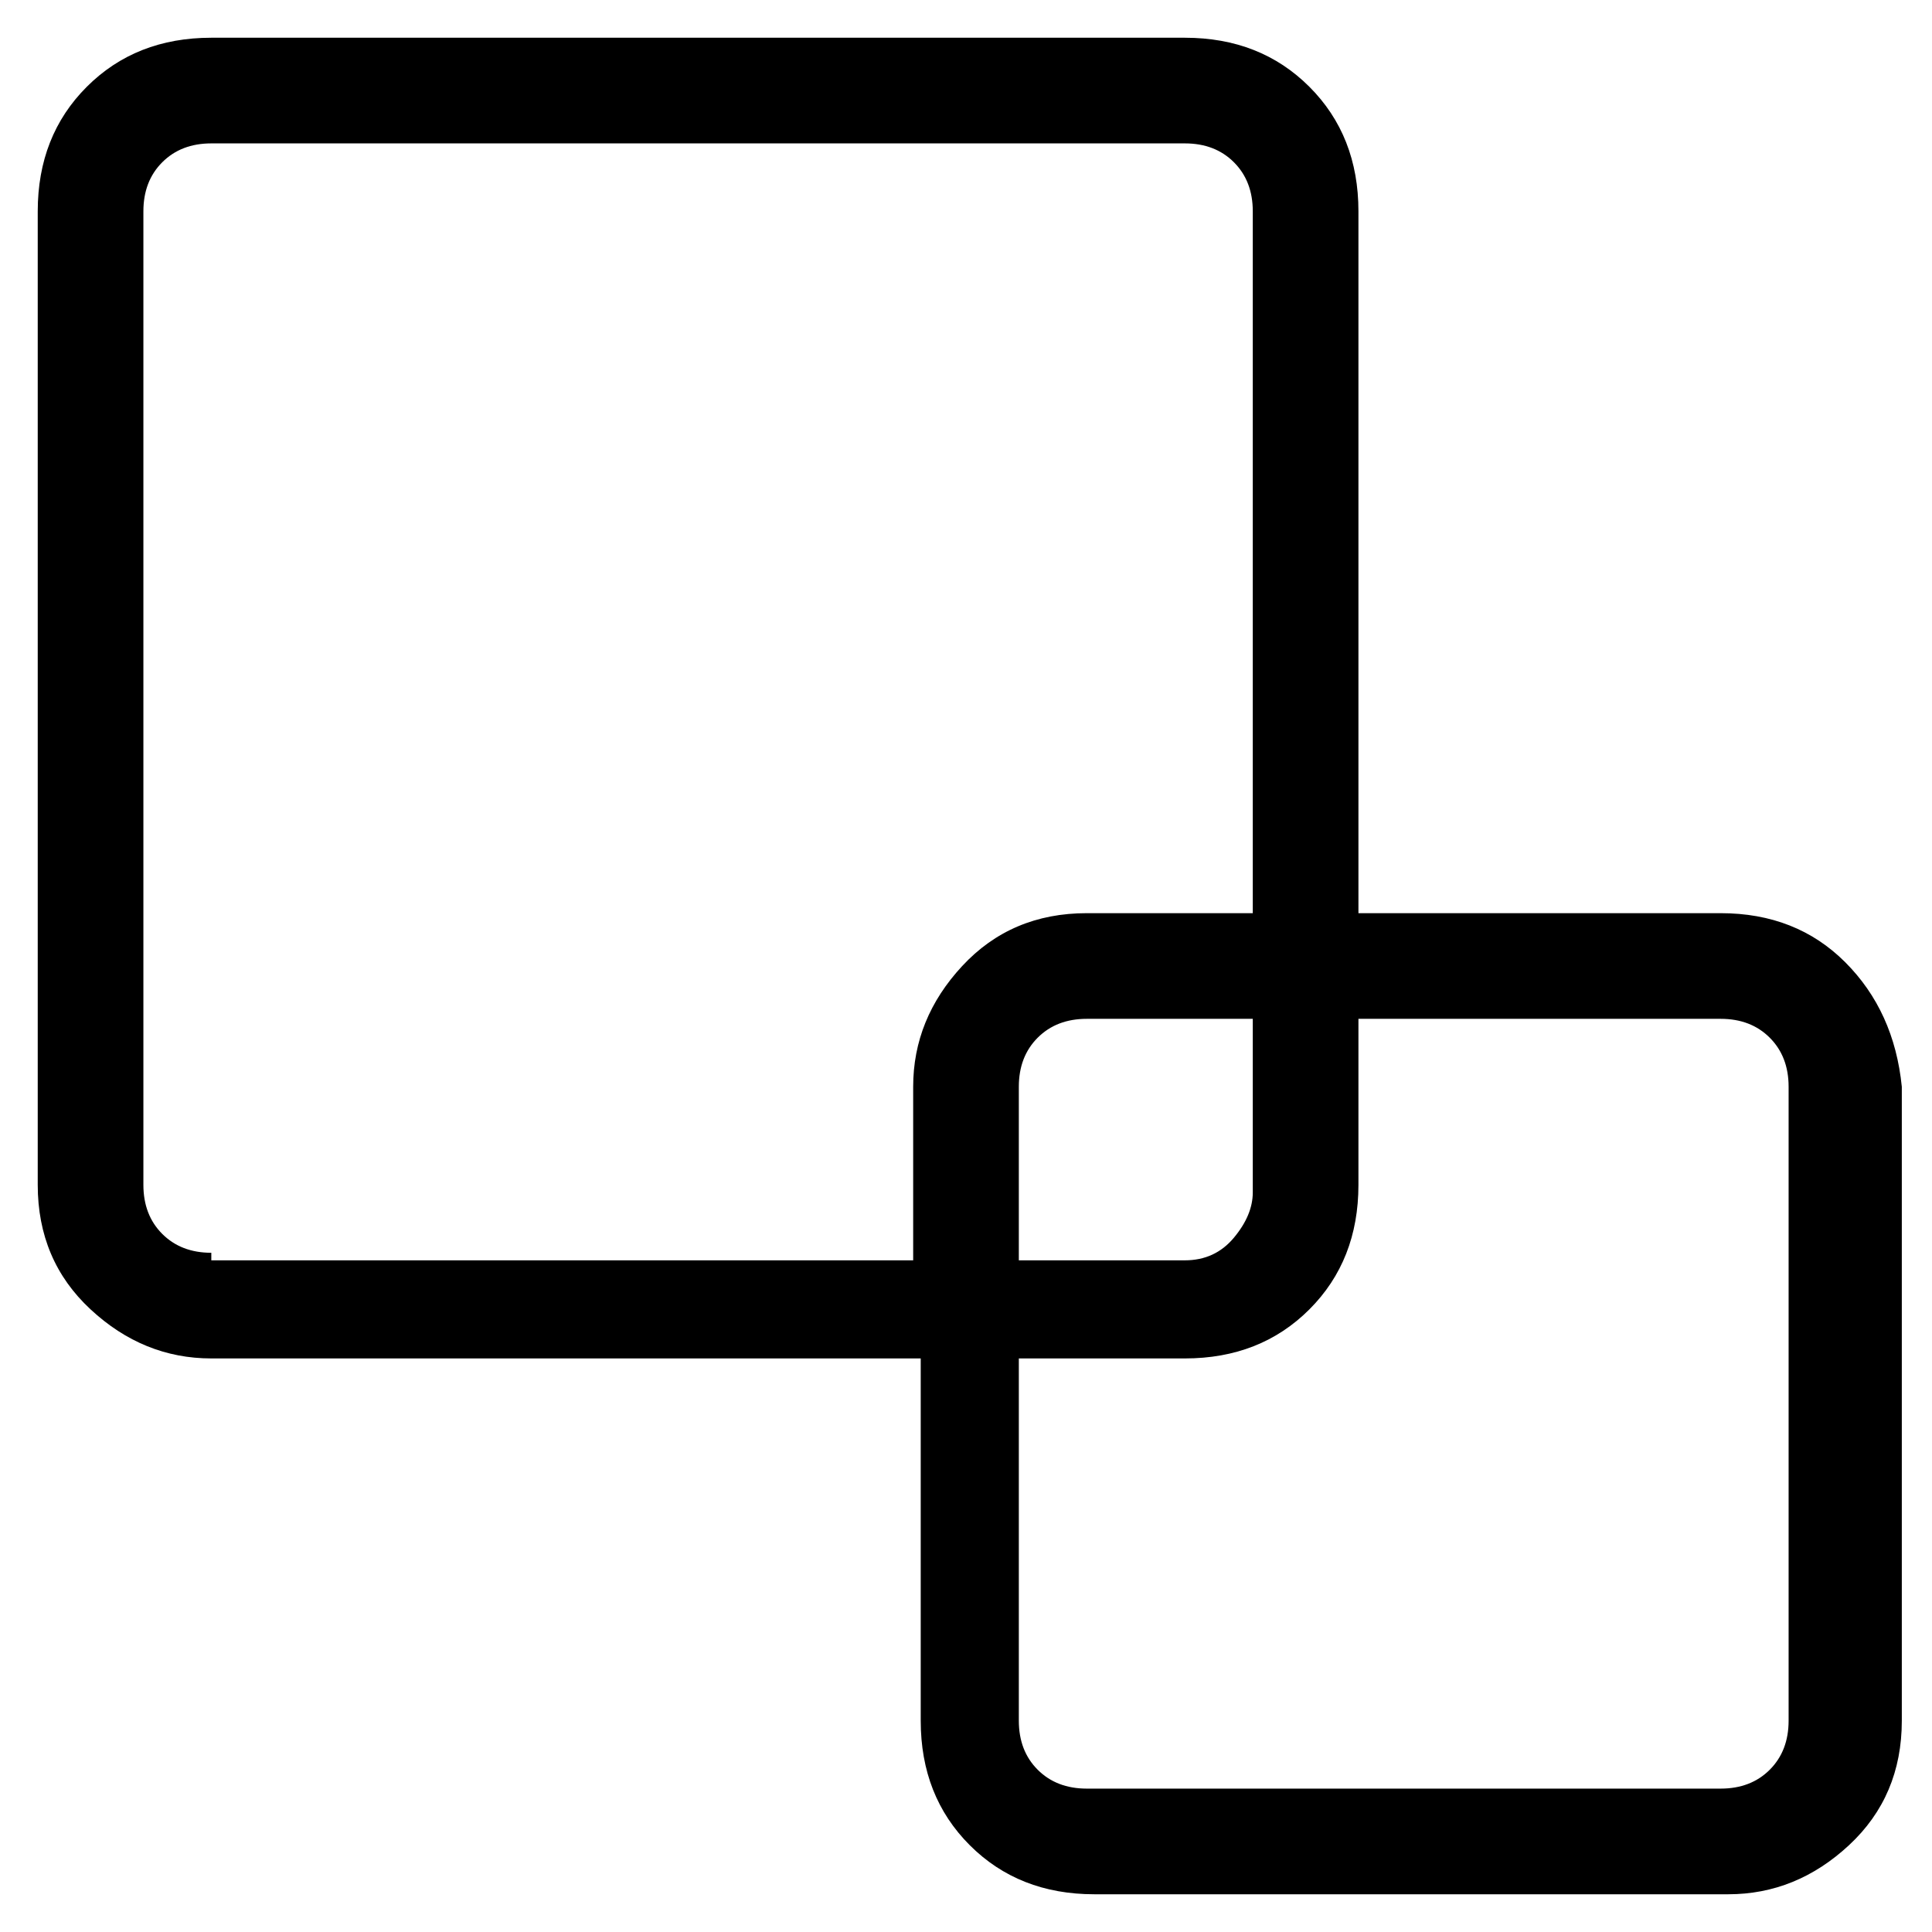 <svg viewBox="0 0 256 256" xmlns="http://www.w3.org/2000/svg">
  <path transform="scale(1, -1) translate(0, -256)" fill="currentColor" d="M228 135h-48v93q0 10 -6.5 16.5t-16.5 6.5h-129q-10 0 -16.5 -6.5t-6.5 -16.5v-129q0 -10 7 -16.5t16 -6.5h94v-48q0 -10 6.5 -16.5t16.5 -6.5h84q9 0 16 6.5t7 16.5v84q-1 10 -7.5 16.5t-16.5 6.5zM28 90q-4 0 -6.5 2.5t-2.5 6.5v129q0 4 2.5 6.5t6.5 2.5h129 q4 0 6.5 -2.5t2.5 -6.5v-93h-22q-10 0 -16.5 -7t-6.5 -16v-23h-93v1zM166 121v-23q0 -3 -2.5 -6t-6.5 -3h-22v23q0 4 2.5 6.5t6.5 2.5h22zM237 28q0 -4 -2.5 -6.5t-6.5 -2.5h-84q-4 0 -6.5 2.5t-2.5 6.5v48h22q10 0 16.5 6.5t6.5 16.5v22h48q4 0 6.5 -2.5t2.5 -6.5v-84z" />
</svg>